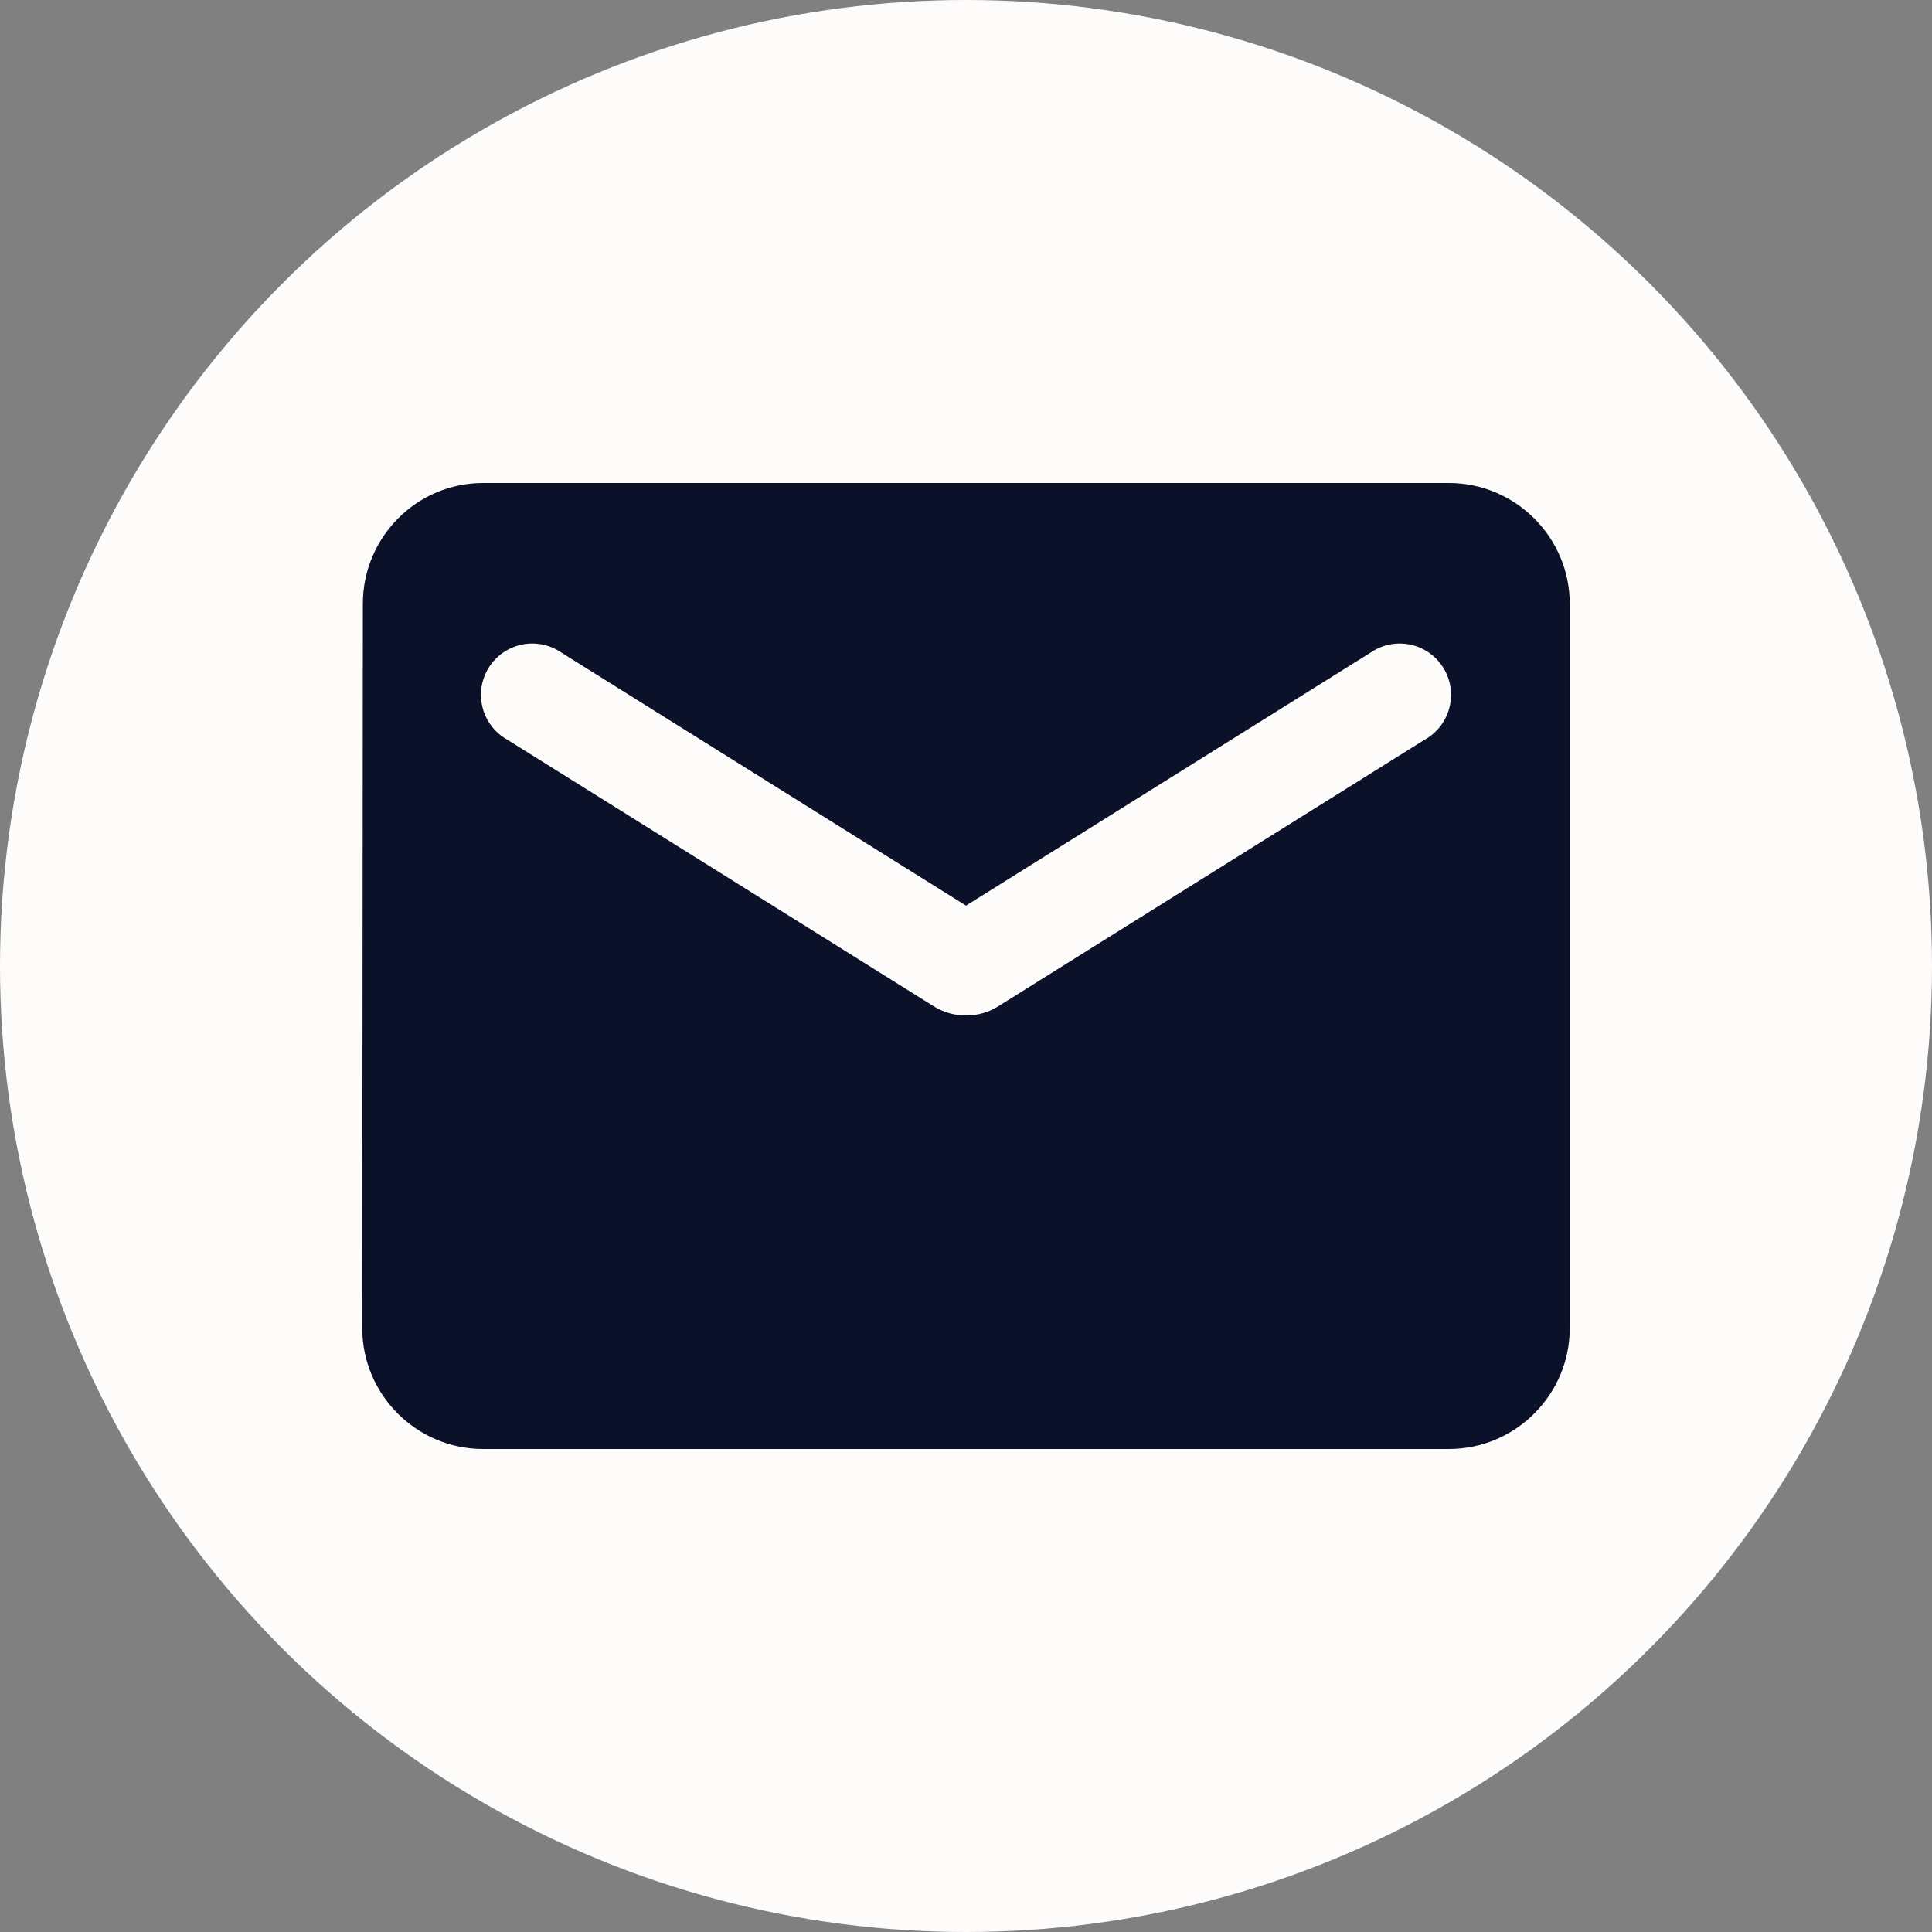 <svg width="48" height="48" viewBox="0 0 48 48" fill="none" xmlns="http://www.w3.org/2000/svg">
<rect x="0" y="0" width="48" height="48" fill="#808080" stroke="none"/>
<circle cx="24" cy="24" r="24" fill="#FEFCFB"/>
<path d="M36 12H12C10.35 12 9.015 13.35 9.015 15L9 33C9 34.65 10.35 36 12 36H36C37.65 36 39 34.65 39 33V15C39 13.35 37.65 12 36 12ZM35.4 18.375L24.795 25.005C24.315 25.305 23.685 25.305 23.205 25.005L12.6 18.375C12.45 18.291 12.318 18.177 12.213 18.04C12.108 17.903 12.032 17.746 11.989 17.579C11.946 17.412 11.938 17.238 11.964 17.067C11.991 16.897 12.052 16.734 12.143 16.587C12.234 16.441 12.354 16.315 12.496 16.216C12.638 16.118 12.798 16.049 12.967 16.014C13.136 15.98 13.31 15.979 13.479 16.014C13.648 16.048 13.808 16.117 13.95 16.215L24 22.5L34.05 16.215C34.192 16.117 34.352 16.048 34.521 16.014C34.69 15.979 34.864 15.98 35.033 16.014C35.202 16.049 35.362 16.118 35.504 16.216C35.645 16.315 35.766 16.441 35.857 16.587C35.949 16.734 36.009 16.897 36.036 17.067C36.062 17.238 36.054 17.412 36.011 17.579C35.968 17.746 35.892 17.903 35.787 18.04C35.682 18.177 35.55 18.291 35.4 18.375Z" fill="#0A1128"/>
</svg>

